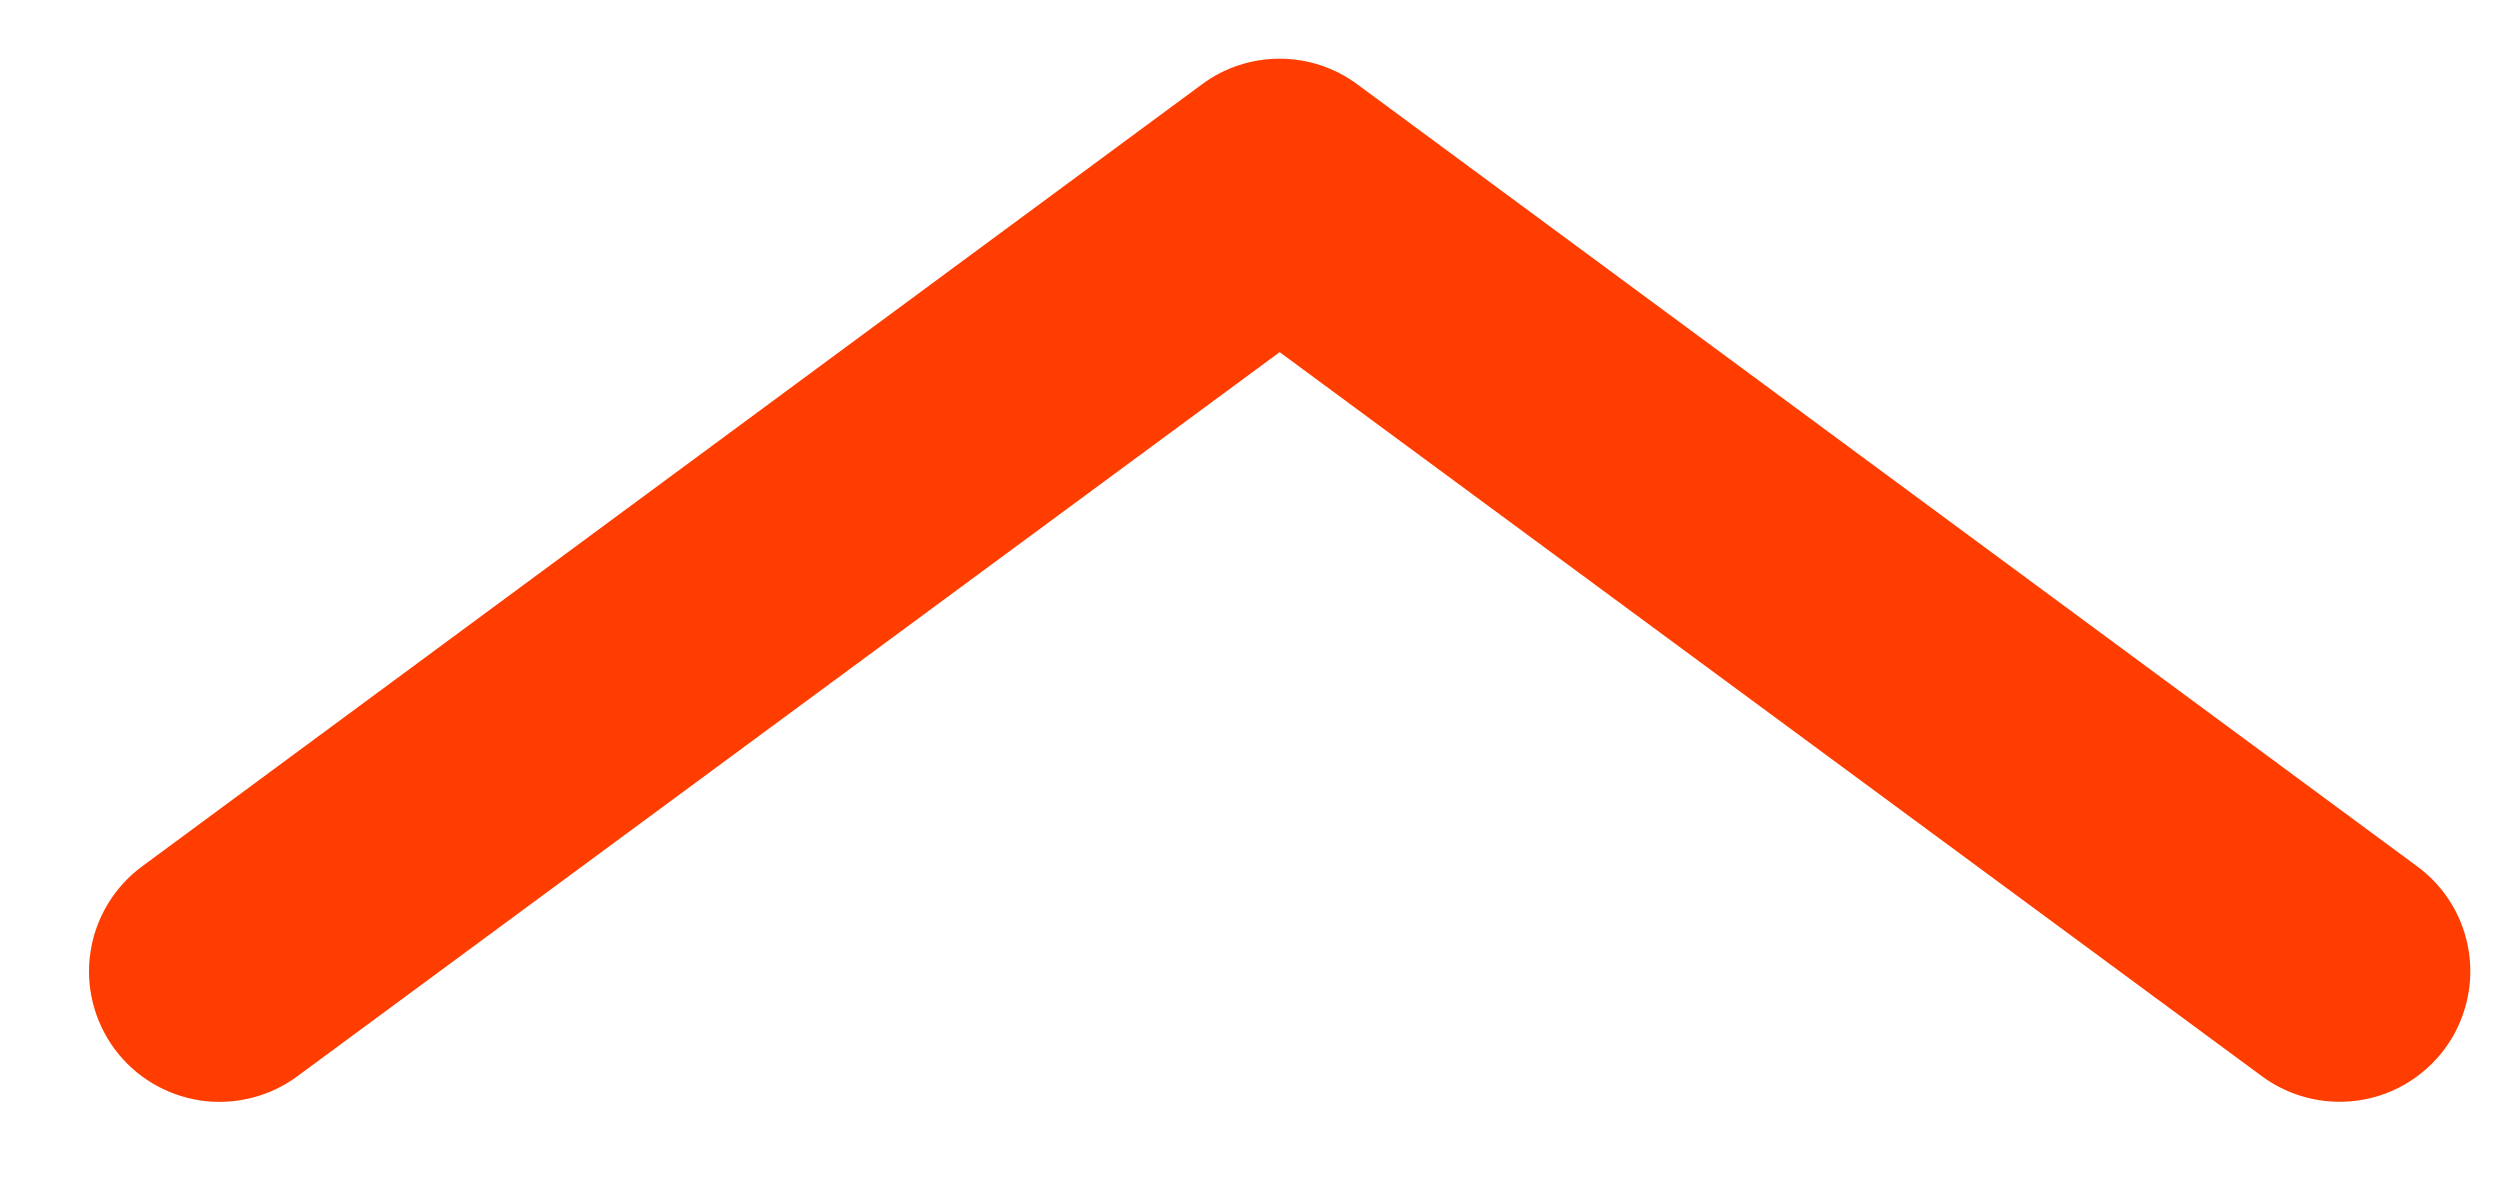<svg width="21" height="10" viewBox="0 0 21 10" fill="none" xmlns="http://www.w3.org/2000/svg">
<path d="M19.653 9.255C19.418 9.255 19.19 9.18 19.001 9.041L10.749 2.958L2.497 9.041C2.381 9.127 2.249 9.189 2.109 9.223C1.97 9.258 1.824 9.265 1.682 9.244C1.539 9.222 1.403 9.173 1.279 9.099C1.156 9.025 1.048 8.927 0.962 8.811C0.877 8.695 0.815 8.564 0.78 8.424C0.745 8.285 0.738 8.139 0.76 7.997C0.803 7.71 0.959 7.451 1.193 7.278L10.097 0.708C10.285 0.568 10.514 0.493 10.749 0.493C10.983 0.493 11.212 0.568 11.401 0.708L20.305 7.278C20.491 7.415 20.629 7.607 20.699 7.827C20.769 8.047 20.768 8.283 20.695 8.502C20.623 8.722 20.483 8.912 20.296 9.047C20.109 9.183 19.884 9.255 19.653 9.255Z" fill="#FF3D00"/>
</svg>
